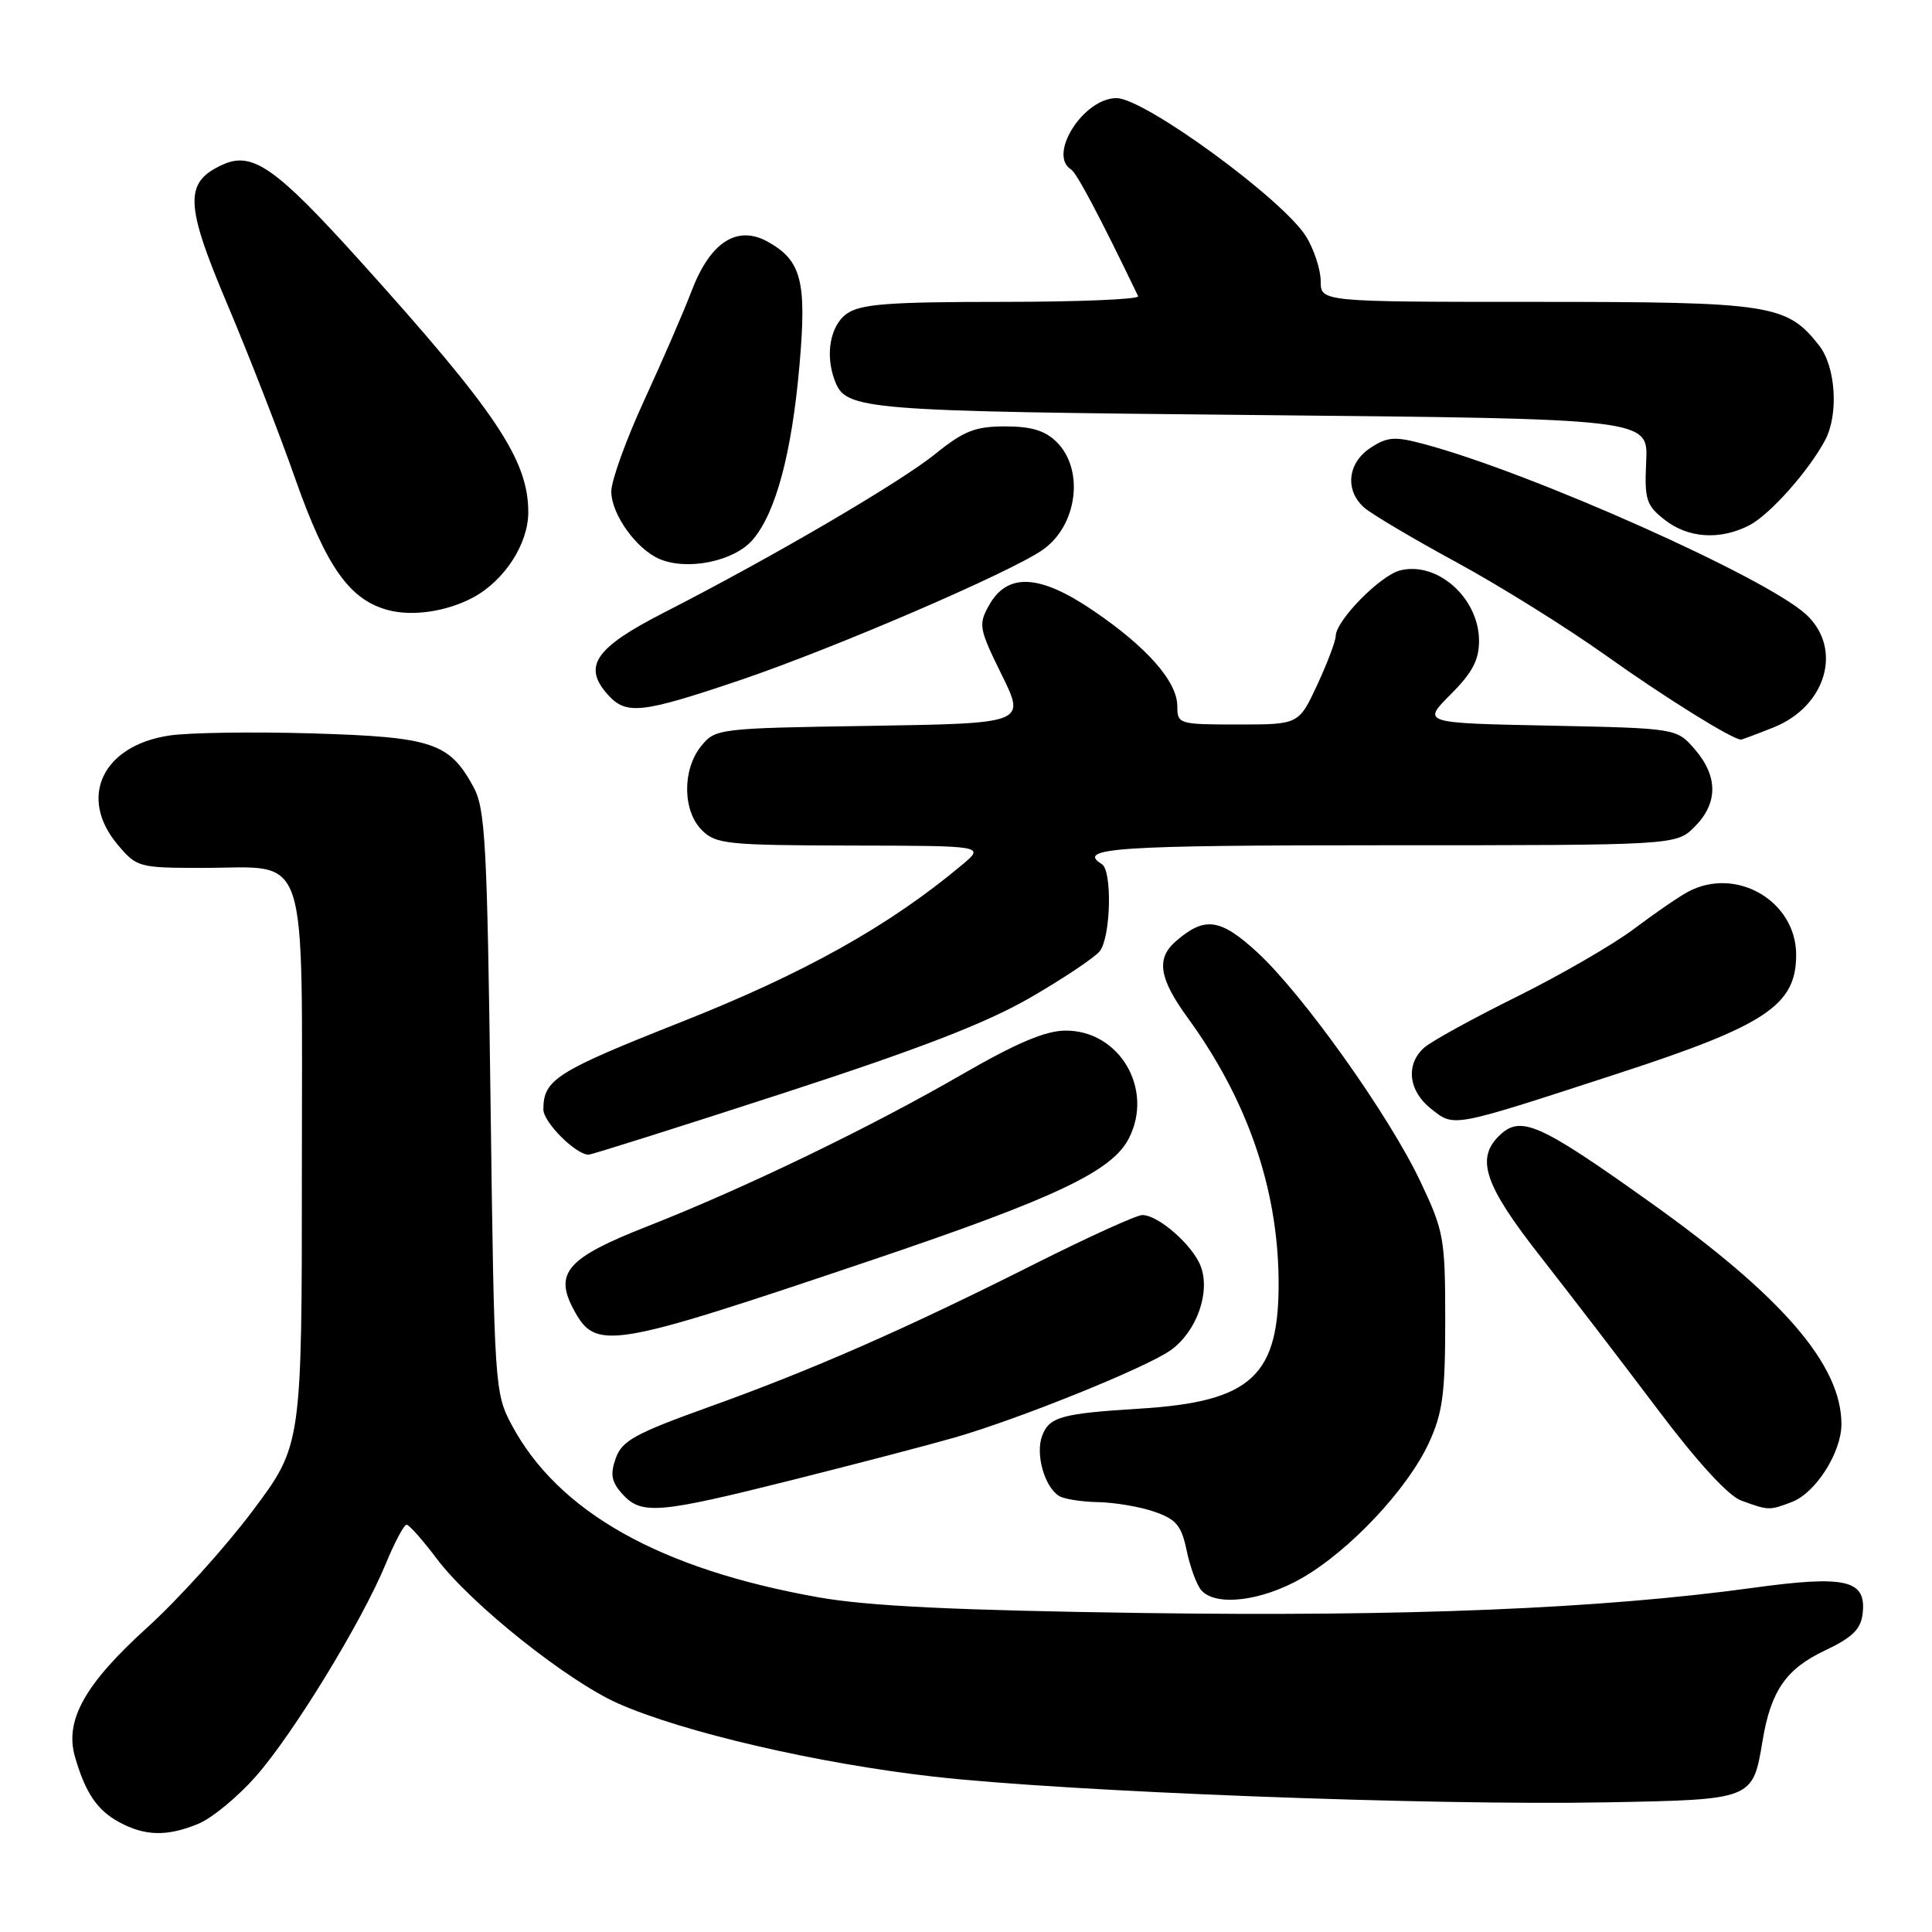 <?xml version="1.0" encoding="UTF-8" standalone="no"?>
<!DOCTYPE svg PUBLIC "-//W3C//DTD SVG 1.1//EN" "http://www.w3.org/Graphics/SVG/1.1/DTD/svg11.dtd" >
<svg xmlns="http://www.w3.org/2000/svg" xmlns:xlink="http://www.w3.org/1999/xlink" version="1.1" viewBox="0 0 256 256">
 <g >
 <path fill="currentColor"
d=" M 26.33 241.64 C 28.12 240.89 31.53 238.07 33.89 235.39 C 38.85 229.76 47.92 214.93 51.10 207.25 C 52.29 204.36 53.54 202.01 53.88 202.03 C 54.22 202.05 56.03 204.09 57.89 206.56 C 62.40 212.55 75.17 222.73 81.91 225.72 C 90.54 229.54 108.33 233.67 123.70 235.41 C 141.28 237.41 189.64 239.26 212.83 238.82 C 232.33 238.46 232.24 238.49 233.55 230.66 C 234.64 224.07 236.66 221.14 241.79 218.71 C 245.45 216.98 246.57 215.89 246.81 213.81 C 247.33 209.33 244.62 208.70 232.24 210.40 C 212.17 213.16 186.27 214.23 151.39 213.73 C 126.69 213.38 115.06 212.82 108.50 211.66 C 87.47 207.94 73.97 200.36 67.79 188.79 C 65.55 184.58 65.49 183.74 65.00 146.00 C 64.55 111.64 64.31 107.15 62.73 104.26 C 59.53 98.40 57.29 97.66 41.45 97.18 C 33.58 96.95 25.03 97.07 22.44 97.46 C 13.58 98.79 10.32 105.66 15.59 111.92 C 18.11 114.92 18.39 115.00 26.87 115.00 C 41.15 115.00 40.00 111.51 40.00 154.81 C 40.00 191.50 40.00 191.50 33.44 200.24 C 29.84 205.04 23.55 212.00 19.47 215.69 C 11.24 223.15 8.55 227.96 9.93 232.77 C 11.30 237.53 12.87 239.87 15.78 241.44 C 19.22 243.31 22.19 243.37 26.33 241.64 Z  M 172.50 209.11 C 178.83 205.48 186.50 197.32 189.32 191.22 C 191.16 187.24 191.50 184.71 191.50 175.00 C 191.50 164.08 191.33 163.15 188.22 156.58 C 184.07 147.80 172.68 131.80 166.60 126.19 C 161.67 121.66 159.61 121.39 155.75 124.77 C 153.17 127.04 153.60 129.68 157.38 134.87 C 165.23 145.65 169.30 157.35 169.42 169.54 C 169.55 182.31 165.88 185.73 151.06 186.65 C 140.59 187.30 139.03 187.74 138.08 190.28 C 137.19 192.69 138.39 196.99 140.31 198.21 C 140.97 198.63 143.30 199.00 145.50 199.04 C 147.70 199.08 151.06 199.65 152.96 200.31 C 155.85 201.31 156.55 202.14 157.23 205.42 C 157.68 207.58 158.54 209.94 159.14 210.67 C 161.00 212.91 167.13 212.19 172.50 209.11 Z  M 105.00 196.10 C 113.53 193.96 123.20 191.43 126.50 190.48 C 135.07 188.01 151.90 181.21 155.12 178.91 C 158.55 176.47 160.42 171.24 159.10 167.78 C 158.04 164.99 153.49 161.00 151.36 161.00 C 150.60 161.00 144.25 163.89 137.24 167.41 C 120.02 176.08 107.72 181.48 94.02 186.40 C 84.14 189.95 82.41 190.90 81.59 193.23 C 80.83 195.37 81.02 196.36 82.47 197.97 C 84.99 200.75 87.20 200.57 105.00 196.10 Z  M 237.43 199.02 C 240.58 197.83 243.99 192.47 244.00 188.72 C 244.01 180.87 236.18 171.79 218.67 159.32 C 203.78 148.71 201.45 147.70 198.57 150.57 C 195.54 153.60 196.77 157.13 204.12 166.50 C 208.00 171.45 214.96 180.52 219.58 186.66 C 224.93 193.76 228.99 198.20 230.74 198.84 C 234.36 200.16 234.45 200.16 237.43 199.02 Z  M 115.46 166.99 C 139.76 158.79 147.32 155.22 149.56 150.88 C 152.94 144.36 148.36 136.53 141.19 136.56 C 138.53 136.57 134.71 138.19 127.50 142.35 C 115.19 149.46 98.68 157.43 85.72 162.52 C 75.17 166.66 73.41 168.65 75.99 173.48 C 78.95 179.02 80.60 178.75 115.46 166.99 Z  M 103.61 144.91 C 121.80 139.00 130.65 135.58 136.50 132.20 C 140.90 129.66 145.05 126.88 145.72 126.04 C 147.19 124.18 147.40 115.37 146.00 114.50 C 142.53 112.36 147.92 112.00 183.55 112.00 C 222.09 112.00 222.09 112.00 224.55 109.55 C 227.65 106.44 227.67 102.89 224.59 99.31 C 222.17 96.50 222.17 96.50 205.30 96.15 C 188.43 95.81 188.43 95.81 192.21 92.02 C 195.11 89.12 195.99 87.45 195.98 84.87 C 195.94 79.22 190.45 74.35 185.53 75.58 C 182.88 76.25 177.01 82.23 176.99 84.28 C 176.98 84.95 175.88 87.86 174.54 90.75 C 172.09 96.00 172.09 96.00 164.05 96.00 C 156.20 96.00 156.00 95.94 156.00 93.58 C 156.00 90.31 151.97 85.73 144.83 80.89 C 137.74 76.07 133.48 75.86 131.05 80.21 C 129.62 82.76 129.72 83.30 132.72 89.39 C 135.91 95.85 135.91 95.85 115.36 96.18 C 95.16 96.49 94.79 96.54 92.91 98.86 C 90.39 101.97 90.44 107.44 93.00 110.00 C 94.85 111.85 96.36 112.00 112.75 112.04 C 130.50 112.07 130.50 112.07 127.50 114.58 C 117.85 122.67 106.63 128.95 90.27 135.42 C 73.69 141.98 72.00 143.05 72.00 147.01 C 72.00 148.70 76.30 153.00 77.99 153.00 C 78.39 153.00 89.92 149.36 103.61 144.91 Z  M 214.50 142.21 C 234.02 135.85 238.00 133.19 238.00 126.52 C 238.00 119.40 230.07 114.76 223.68 118.16 C 222.48 118.80 219.25 121.02 216.50 123.09 C 213.75 125.16 206.78 129.19 201.00 132.06 C 195.22 134.92 189.71 137.95 188.75 138.79 C 186.22 140.99 186.60 144.54 189.62 146.92 C 192.76 149.38 192.12 149.50 214.50 142.21 Z  M 235.02 96.38 C 242.00 93.58 244.20 85.94 239.33 81.43 C 234.05 76.53 202.92 62.64 188.72 58.85 C 184.81 57.80 183.85 57.87 181.60 59.34 C 178.56 61.33 178.17 64.96 180.75 67.25 C 181.71 68.10 187.22 71.37 193.00 74.51 C 198.78 77.65 207.68 83.21 212.80 86.86 C 220.51 92.36 229.56 98.00 230.69 98.00 C 230.84 98.00 232.79 97.27 235.02 96.38 Z  M 98.05 90.13 C 110.59 85.88 133.93 75.83 138.19 72.84 C 142.75 69.63 143.71 62.26 140.03 58.59 C 138.50 57.06 136.68 56.50 133.20 56.50 C 129.23 56.50 127.71 57.10 123.97 60.12 C 119.26 63.93 102.32 73.84 88.00 81.16 C 78.82 85.85 77.15 88.30 80.57 92.08 C 83.00 94.76 85.02 94.53 98.05 90.13 Z  M 62.67 79.18 C 66.84 76.95 70.00 72.07 70.00 67.88 C 70.00 60.92 65.73 54.55 47.64 34.50 C 36.53 22.19 33.44 20.02 29.50 21.82 C 24.39 24.15 24.48 26.99 30.13 40.34 C 32.96 47.03 37.01 57.42 39.12 63.43 C 43.24 75.14 46.33 79.50 51.46 80.85 C 54.70 81.70 59.20 81.03 62.67 79.18 Z  M 99.73 71.53 C 102.80 67.96 104.92 60.04 105.94 48.35 C 106.91 37.27 106.20 34.52 101.75 32.04 C 97.69 29.77 94.11 32.07 91.65 38.53 C 90.61 41.26 87.79 47.77 85.38 53.00 C 82.97 58.23 81.00 63.68 81.00 65.12 C 81.00 68.12 84.30 72.75 87.39 74.07 C 91.08 75.65 97.28 74.38 99.73 71.53 Z  M 231.80 69.60 C 234.51 68.20 239.66 62.41 241.84 58.32 C 243.66 54.89 243.25 48.59 241.03 45.76 C 236.75 40.32 234.67 40.00 203.60 40.00 C 175.00 40.00 175.00 40.00 175.00 37.25 C 174.99 35.74 174.14 33.10 173.09 31.38 C 170.10 26.48 151.65 13.00 147.94 13.00 C 143.57 13.00 138.79 20.52 141.93 22.46 C 142.67 22.92 145.76 28.75 150.81 39.25 C 151.00 39.66 142.90 40.00 132.81 40.00 C 117.81 40.00 114.04 40.28 112.22 41.56 C 110.01 43.11 109.30 47.01 110.62 50.45 C 112.11 54.33 113.98 54.49 166.94 55.00 C 218.39 55.50 218.39 55.50 218.13 61.12 C 217.89 66.20 218.13 66.96 220.57 68.87 C 223.69 71.33 227.93 71.60 231.80 69.60 Z "/>
</g>
</svg>